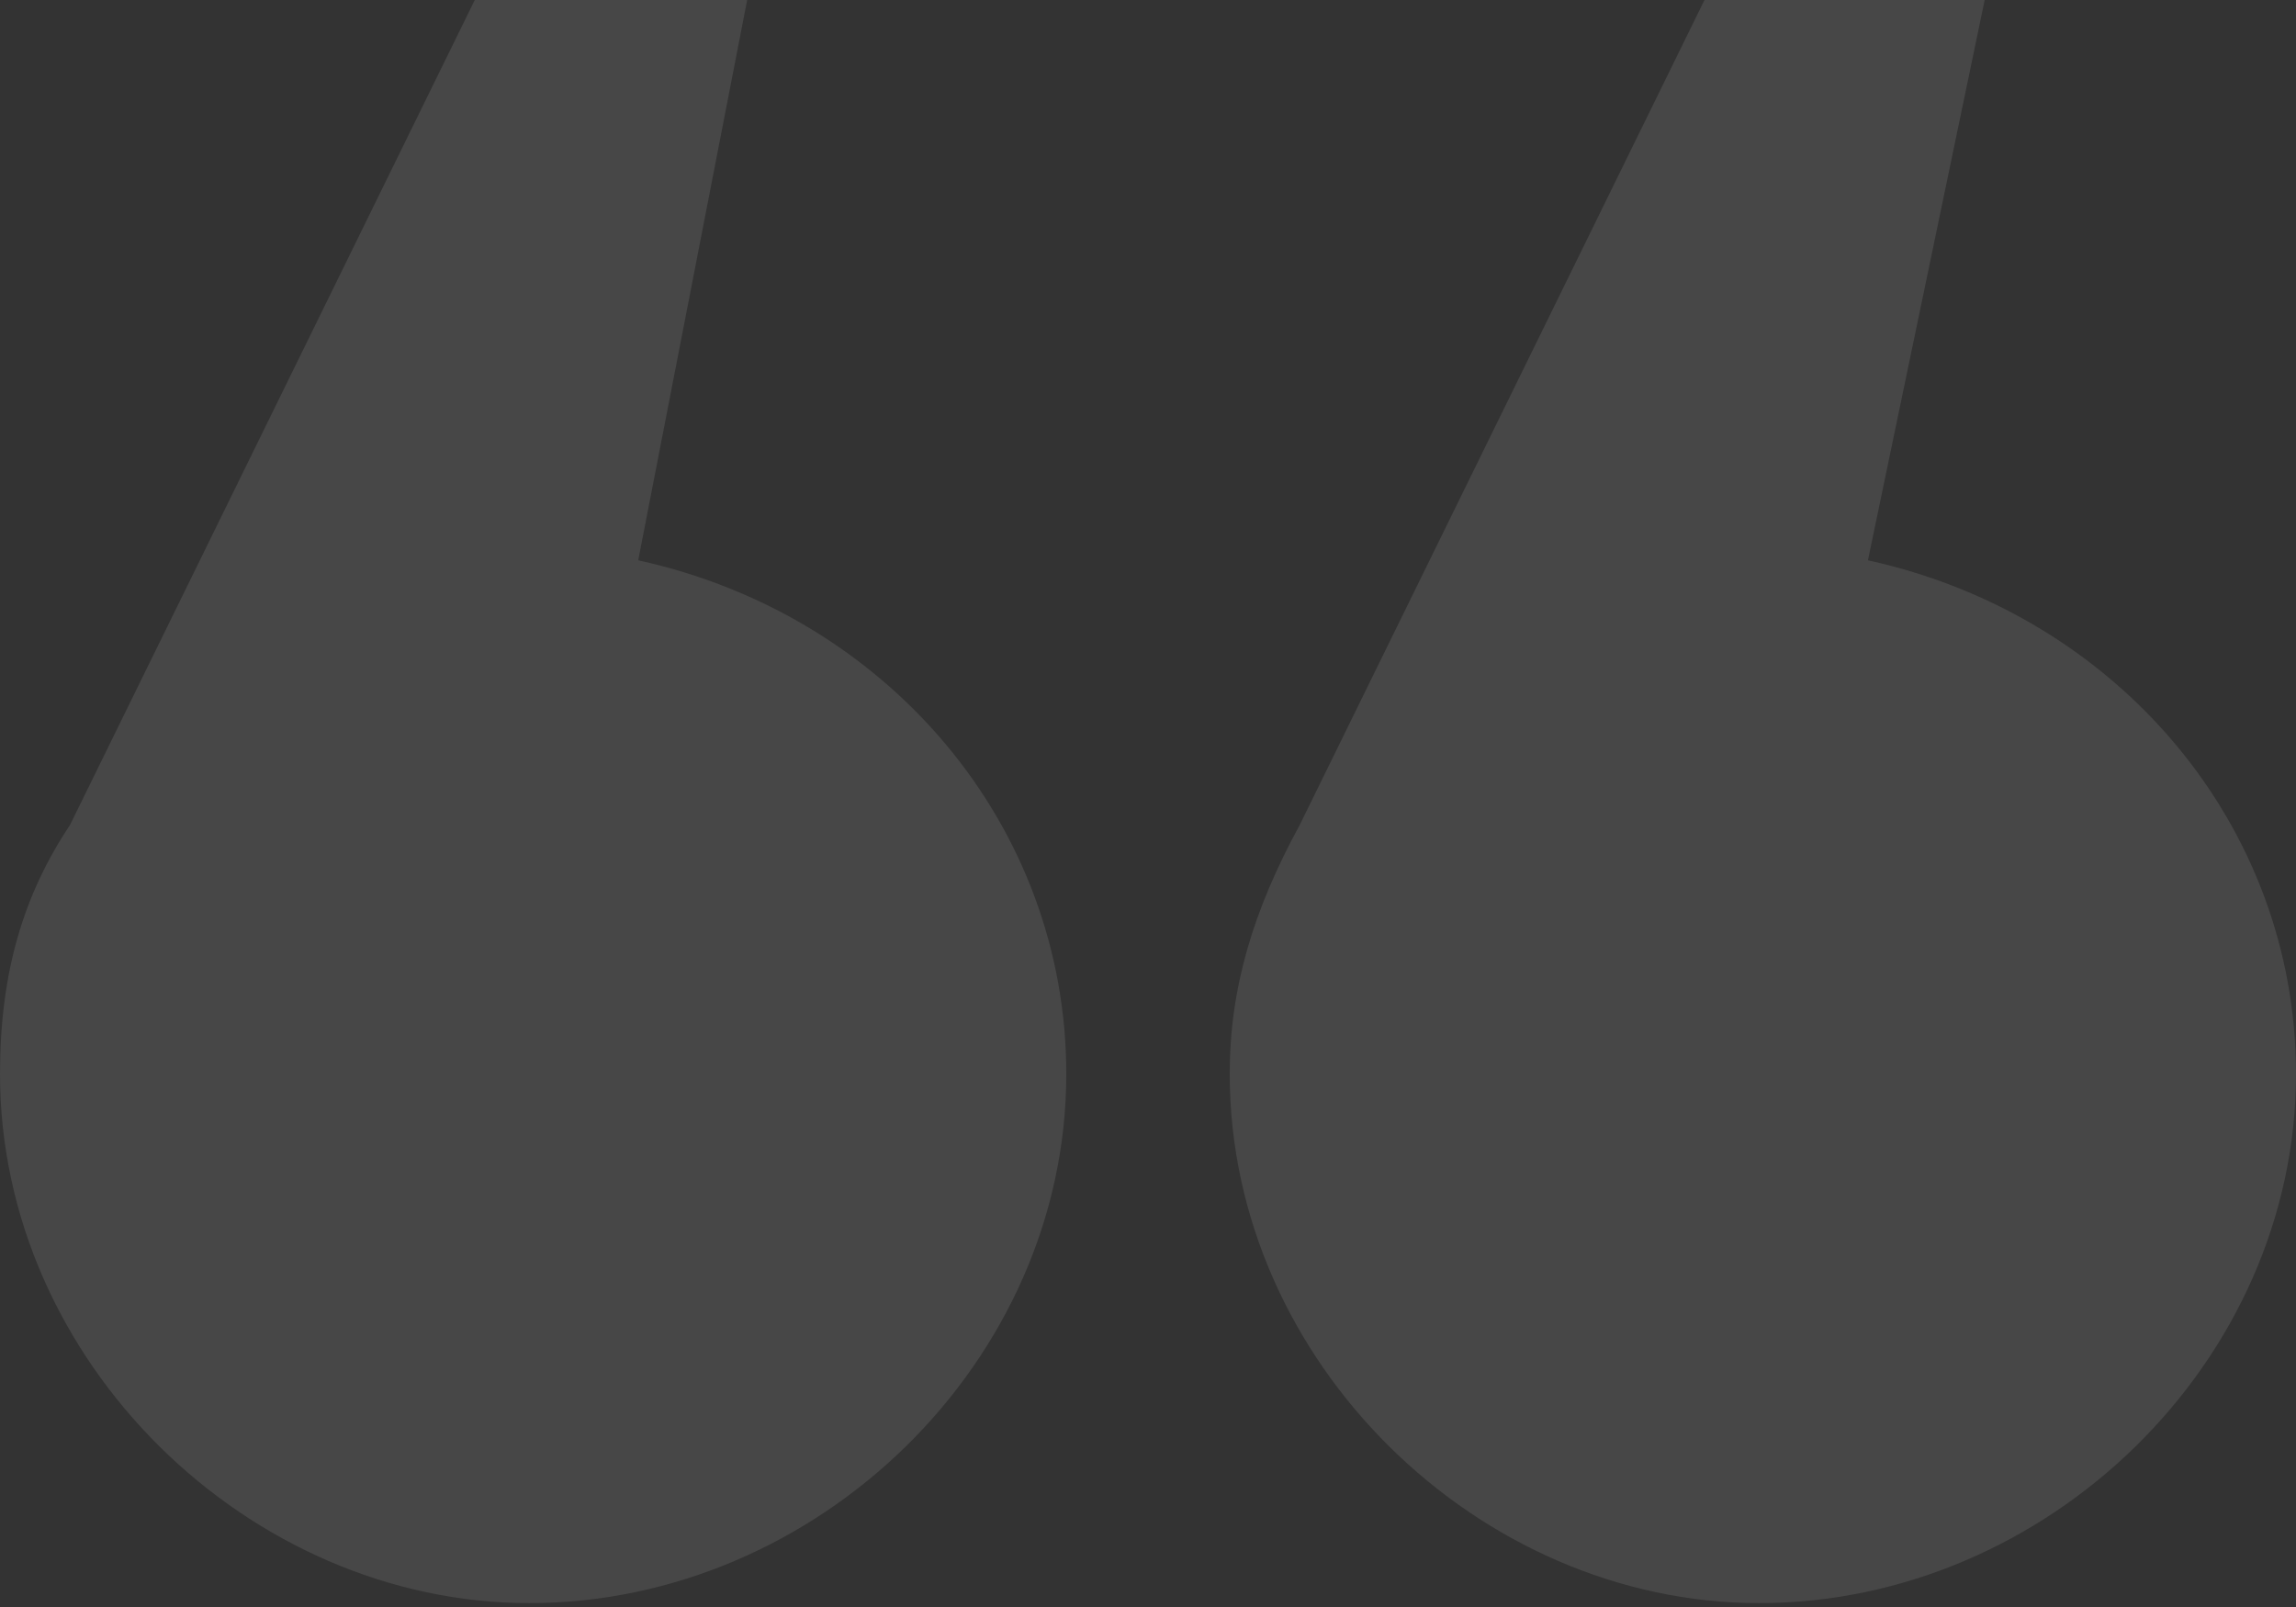 <?xml version="1.0" encoding="UTF-8"?>
<svg width="100px" height="70px" viewBox="0 0 100 70" version="1.1" xmlns="http://www.w3.org/2000/svg" xmlns:xlink="http://www.w3.org/1999/xlink">
    <rect x="0" y="0" width="100" height="70" fill="#333333" stroke="none"/>
    <!-- Generator: Sketch 45.2 (43514) - http://www.bohemiancoding.com/sketch -->
    <title>“</title>
    <desc>Created with Sketch.</desc>
    <defs></defs>
    <g id="Design" stroke="none" stroke-width="1" fill="none" fill-rule="evenodd" opacity="0.1">
        <g id="Sign-up" transform="translate(-1040, -750)" fill="#FFFFFF">
            <g id="Quote" transform="translate(960, 220)">
                <path d="M126.441,576.78 C126.441,565.932 118.644,556.78 107.797,554.407 L112.542,530 L100.678,530 L83.051,565.932 C81.017,568.983 80,572.373 80,576.78 C80,589.322 90.847,599.831 103.051,599.831 C115.593,599.831 126.441,589.322 126.441,576.78 Z M180,576.78 C180,565.932 172.203,556.78 161.356,554.407 L166.441,530 L154.237,530 L136.61,565.932 C134.576,569.661 133.559,573.051 133.559,576.78 C133.559,589.322 144.407,599.831 156.61,599.831 C169.153,599.831 180,589.322 180,576.78 Z" id="“"></path>
            </g>
        </g>
    </g>
</svg>